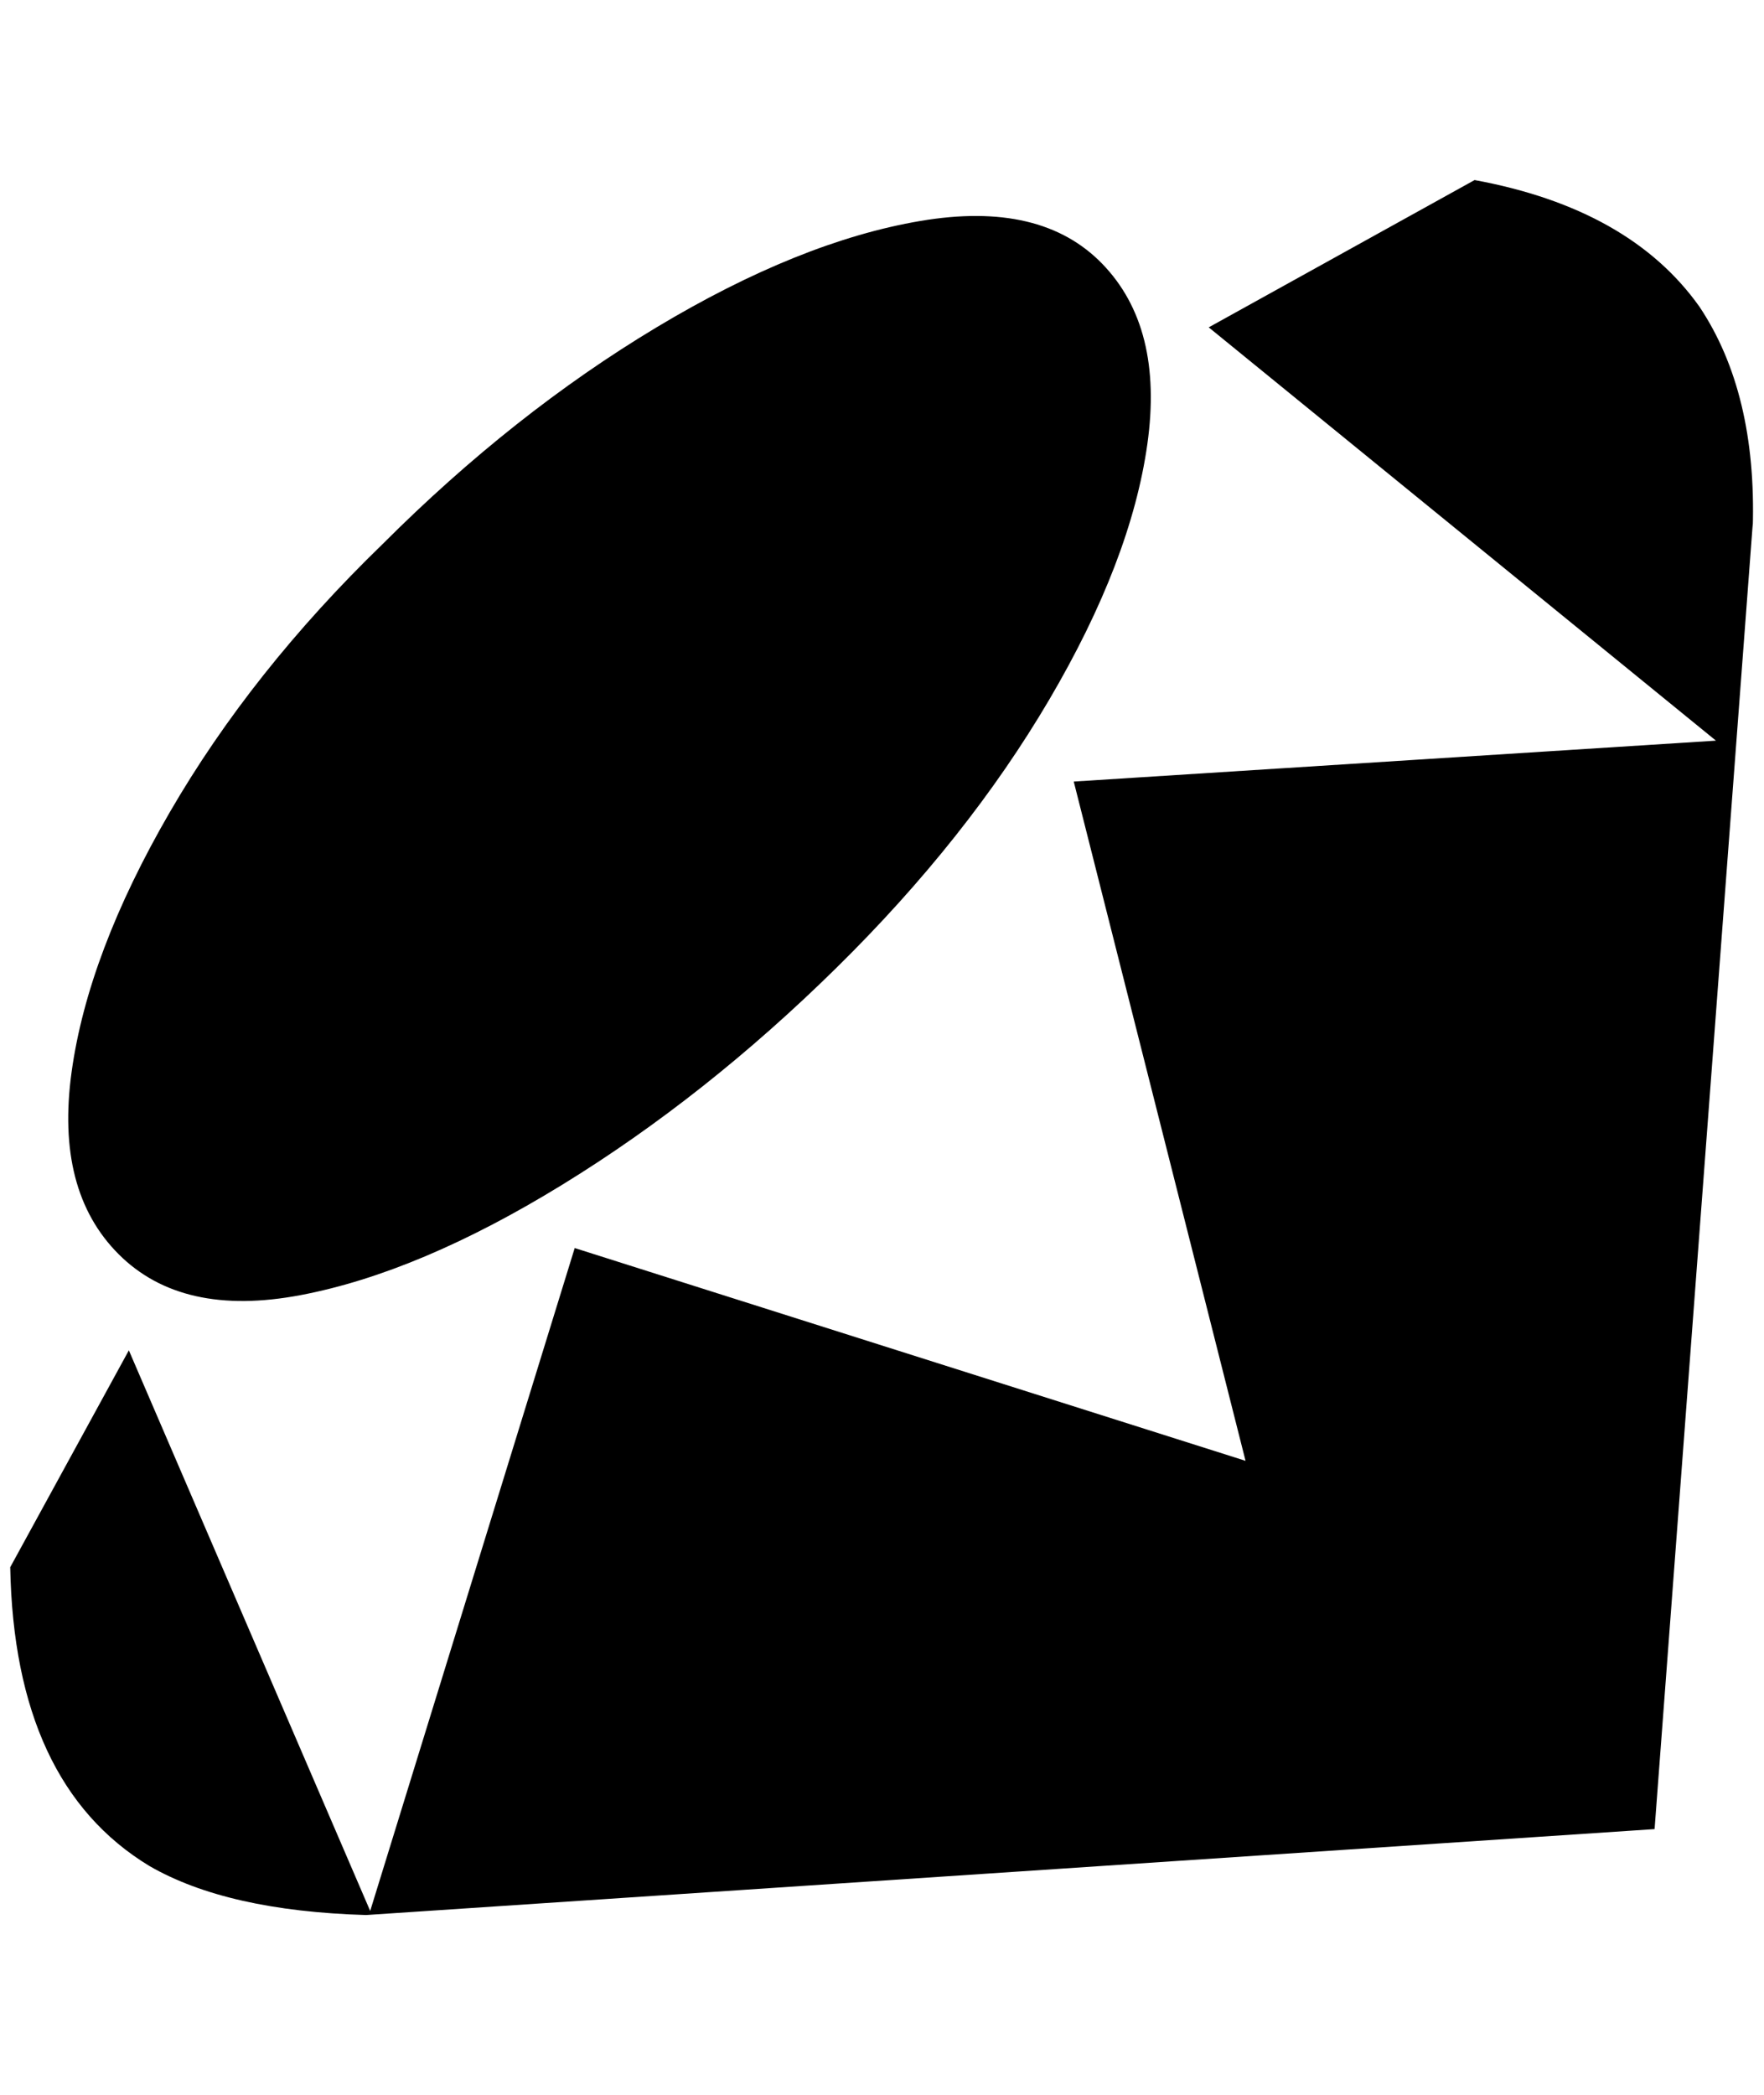 <?xml version="1.0" standalone="no"?>
<!DOCTYPE svg PUBLIC "-//W3C//DTD SVG 1.1//EN" "http://www.w3.org/Graphics/SVG/1.1/DTD/svg11.dtd" >
<svg xmlns="http://www.w3.org/2000/svg" xmlns:xlink="http://www.w3.org/1999/xlink" version="1.1" viewBox="-10 0 1725 2048">
   <path fill="currentColor"
d="M1432 176q152 28 220 124q56 84 52 216v-4l-96 1276l-1260 84q-136 -4 -212 -48q-132 -80 -136 -292l116 -212l236 548l200 -648h-4h4l656 208l-168 -664l628 -40l-496 -404zM0 1528v4v-4zM364 532q128 -128 268 -212t258 -104t178 42t44 176t-96 250t-208 262t-268 212
t-256 108t-178 -40t-46 -178t96 -254t208 -262z" />
</svg>
